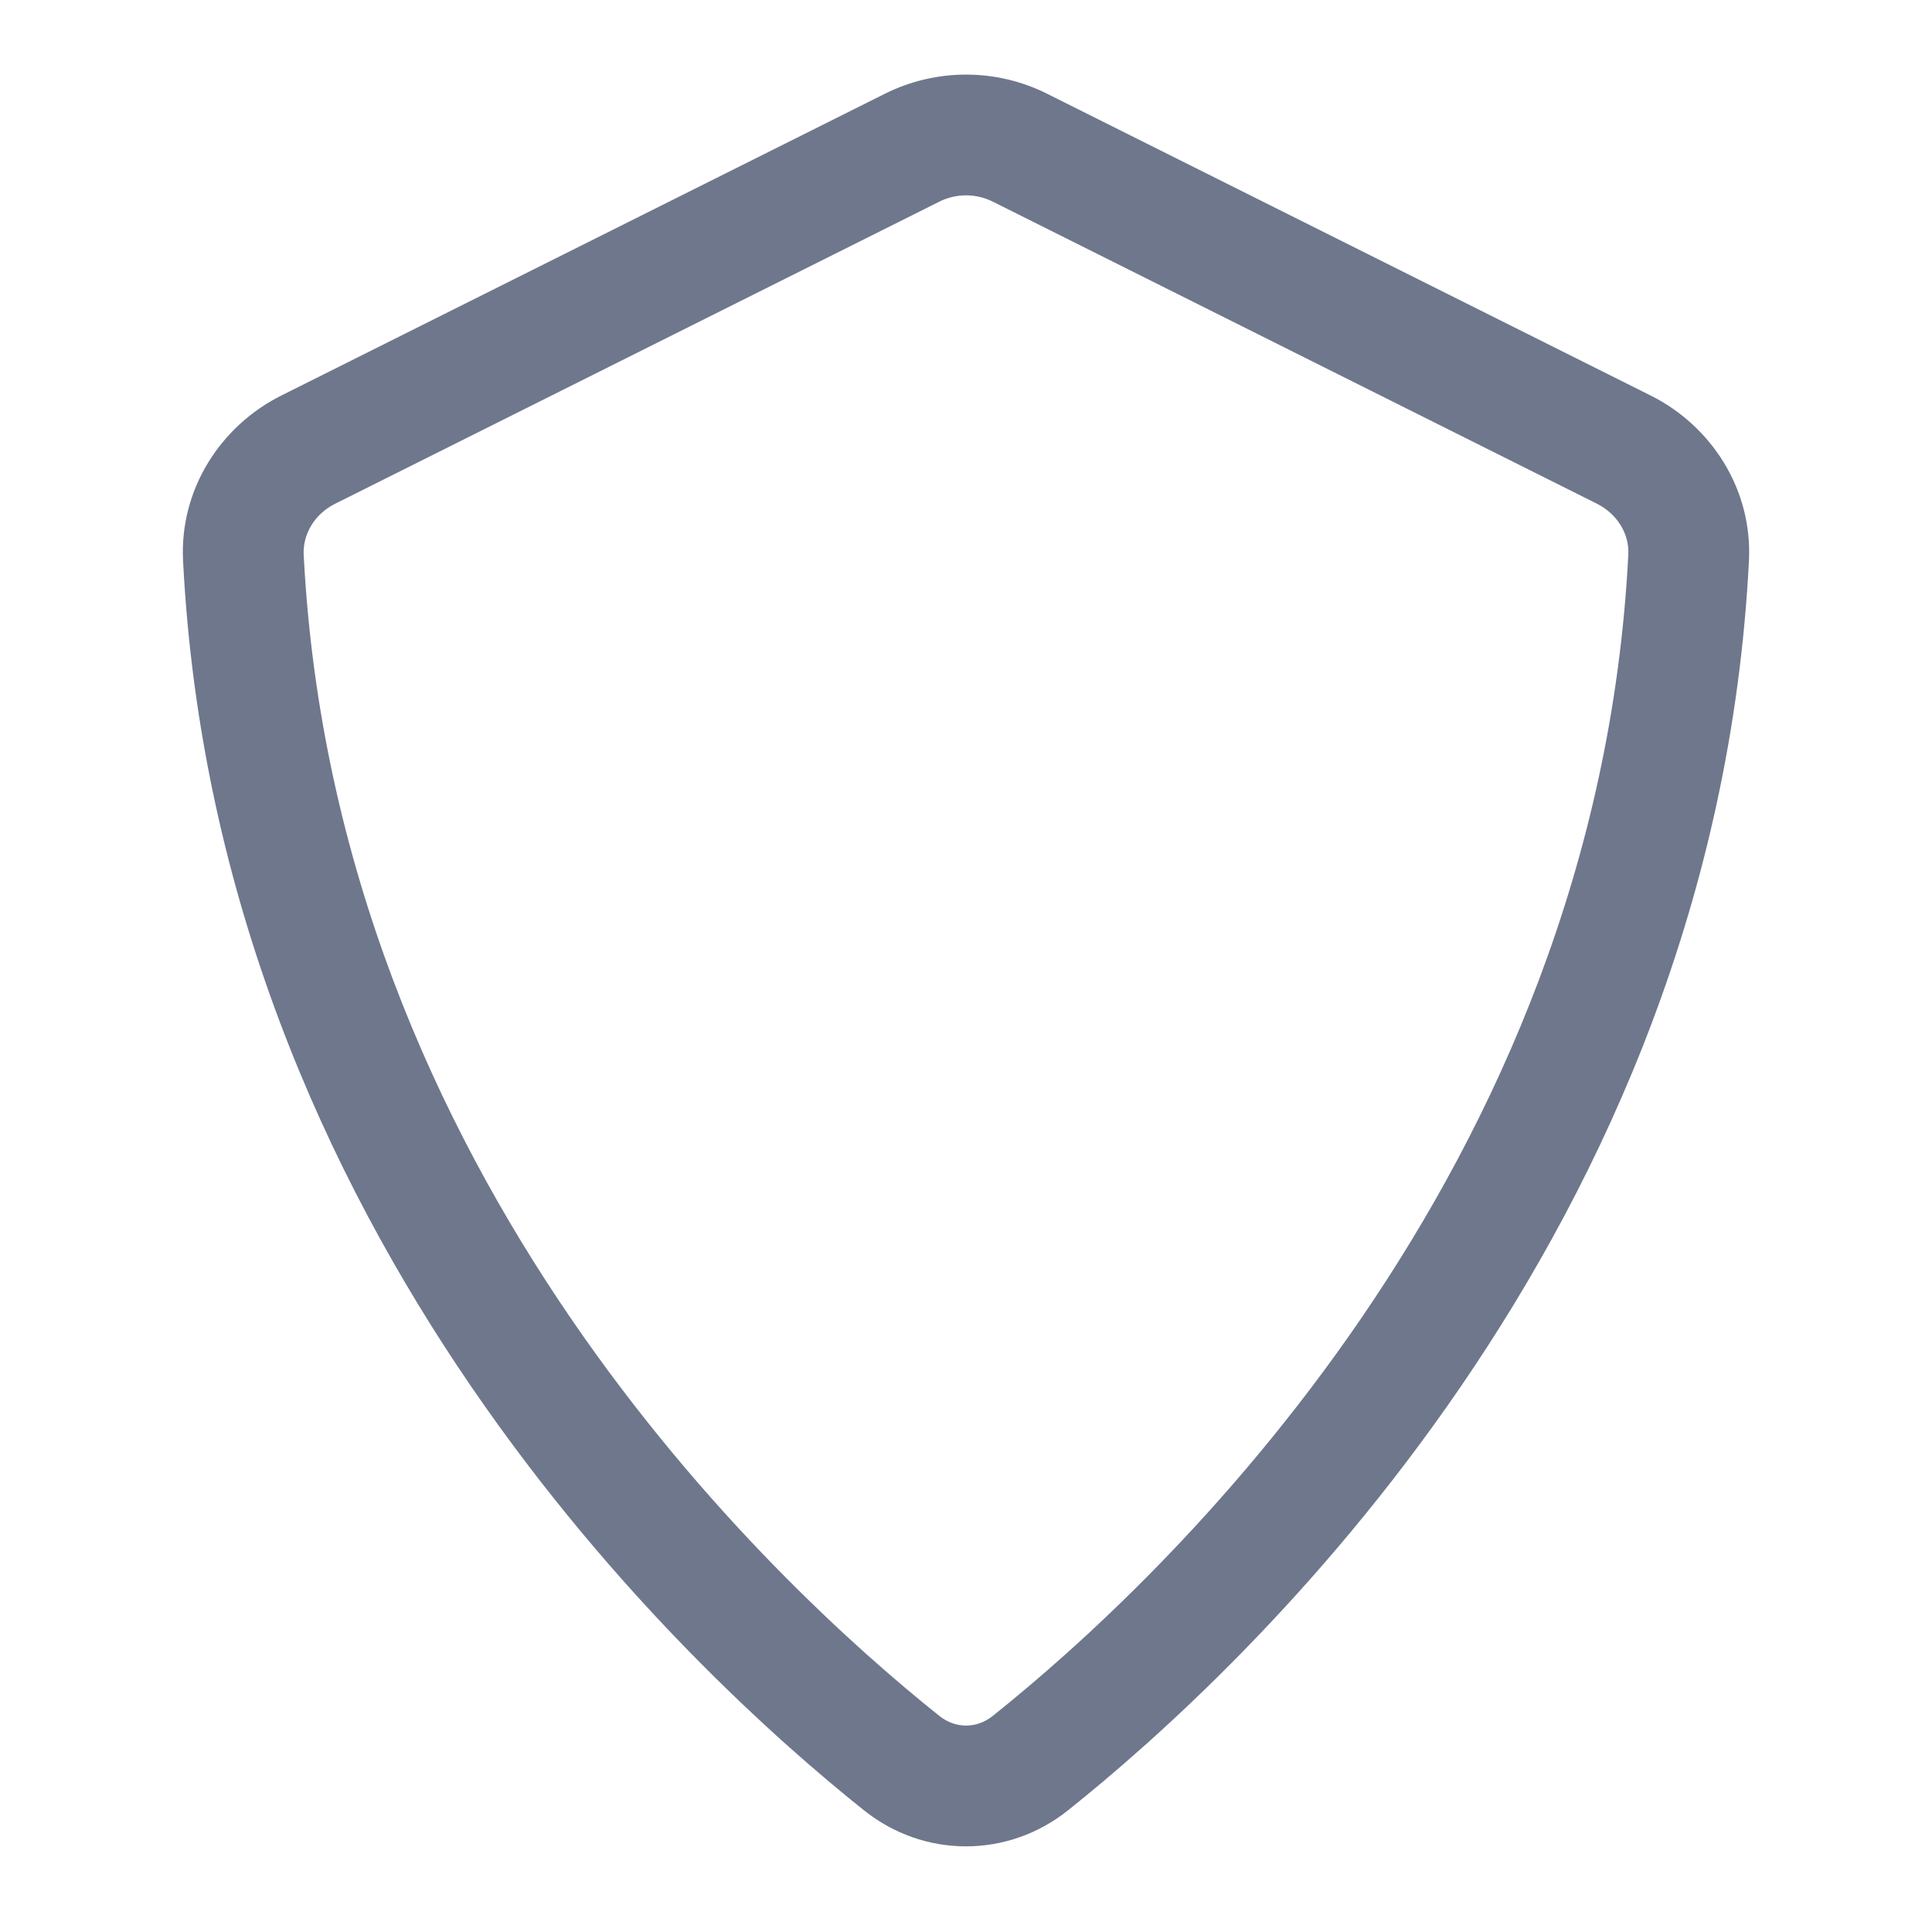 <svg width="16" height="16" viewBox="0 0 16 16" fill="none" xmlns="http://www.w3.org/2000/svg">
<path fill-rule="evenodd" clip-rule="evenodd" d="M8.224 1.671C8.083 1.6 7.917 1.6 7.777 1.671L2.777 4.171C2.602 4.258 2.507 4.427 2.515 4.593C2.777 9.736 6.395 13.106 7.78 14.211C7.913 14.317 8.088 14.317 8.221 14.211C9.605 13.106 13.223 9.736 13.485 4.593C13.494 4.427 13.398 4.258 13.224 4.171L8.224 1.671ZM7.329 0.776C7.752 0.565 8.249 0.565 8.671 0.776L13.671 3.276C14.174 3.528 14.514 4.053 14.484 4.644C14.199 10.23 10.289 13.84 8.844 14.993C8.346 15.39 7.654 15.39 7.156 14.993C5.711 13.84 1.801 10.23 1.516 4.644C1.486 4.053 1.826 3.528 2.329 3.276L7.329 0.776Z" fill="#6E778C"/>
</svg>
